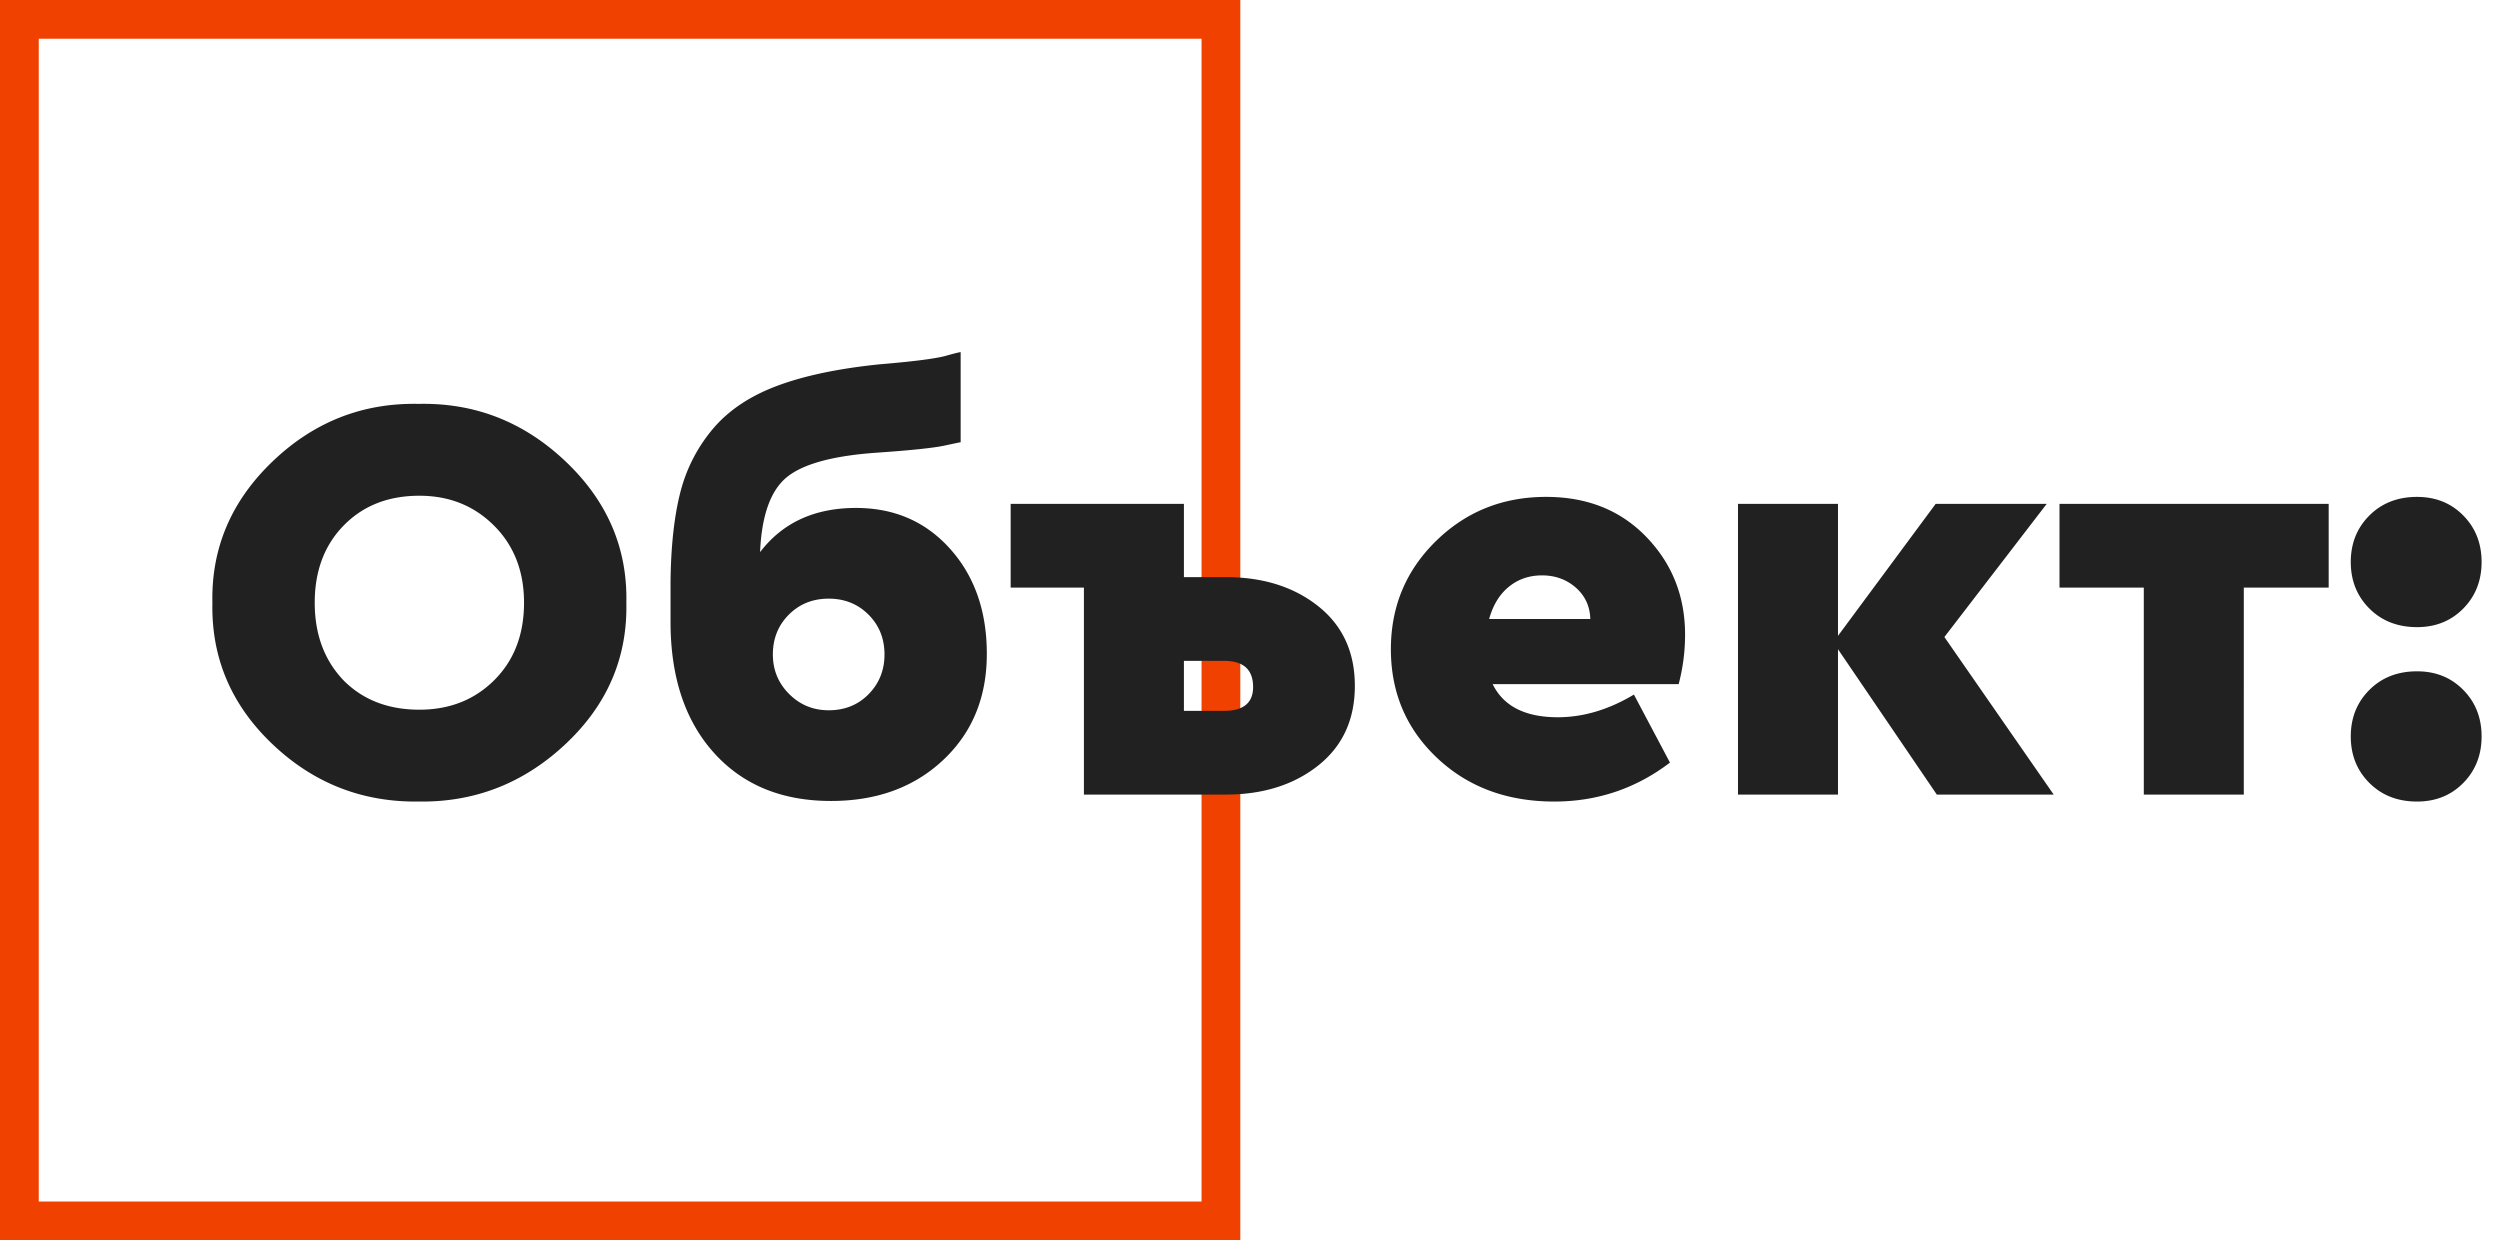 <svg xmlns="http://www.w3.org/2000/svg" width="129" height="64" viewBox="0 0 129 64">
    <g fill="none" fill-rule="nonzero">
        <path fill="#F04100" d="M0 0h64v64H0V0zm2 2v60h60V2H2z"/>
        <path fill="#212121" d="M10.96 31.1c-.06-2.82.975-5.25 3.105-7.29s4.645-3.03 7.545-2.97c2.9-.06 5.425.93 7.575 2.97 2.15 2.04 3.195 4.47 3.135 7.29.06 2.84-.985 5.27-3.135 7.29-2.15 2.02-4.675 3.01-7.575 2.97-2.92.04-5.44-.95-7.56-2.97-2.12-2.02-3.15-4.45-3.09-7.29zm16.08 0c0-1.62-.515-2.945-1.545-3.975-1.03-1.03-2.315-1.545-3.855-1.545-1.6 0-2.9.51-3.9 1.53s-1.5 2.35-1.5 3.99c0 1.64.5 2.98 1.5 4.02 1 1 2.3 1.5 3.9 1.5 1.56 0 2.85-.51 3.87-1.53s1.53-2.35 1.53-3.99zm23.88 2.64c0 2.24-.75 4.065-2.25 5.475-1.5 1.41-3.43 2.115-5.79 2.115-2.54 0-4.555-.83-6.045-2.49-1.49-1.66-2.235-3.91-2.235-6.75v-2.07c.02-1.82.185-3.345.495-4.575a8.19 8.19 0 0 1 1.665-3.285c.8-.96 1.9-1.705 3.3-2.235 1.4-.53 3.17-.905 5.31-1.125 1.68-.14 2.8-.28 3.36-.42.5-.14.78-.21.84-.21v4.65c-.02 0-.31.06-.87.18-.58.12-1.74.24-3.48.36-2.26.16-3.805.585-4.635 1.275-.83.69-1.285 1.975-1.365 3.855 1.16-1.52 2.81-2.28 4.95-2.28 1.98 0 3.6.705 4.86 2.115 1.26 1.41 1.89 3.215 1.89 5.415zm-6.12 2.1c.56-.56.84-1.25.84-2.07 0-.82-.275-1.505-.825-2.055-.55-.55-1.235-.825-2.055-.825-.82 0-1.505.275-2.055.825-.55.55-.825 1.235-.825 2.055 0 .8.28 1.48.84 2.04.56.56 1.24.84 2.04.84.82 0 1.5-.27 2.04-.81zM55.93 41V30.32h-3.78V26h8.94v3.78h2.16c1.92 0 3.51.5 4.77 1.5 1.26 1 1.89 2.37 1.89 4.11 0 1.74-.63 3.11-1.89 4.11-1.26 1-2.85 1.5-4.77 1.5h-7.32zm5.16-4.32h2.07c1 0 1.5-.41 1.5-1.23 0-.9-.5-1.35-1.5-1.35h-2.07v2.58zm25.53-1.38h-9.6c.56 1.14 1.68 1.71 3.36 1.71 1.32 0 2.63-.39 3.93-1.17l1.86 3.51c-1.76 1.34-3.75 2.01-5.97 2.01-2.44 0-4.455-.75-6.045-2.25-1.59-1.5-2.385-3.37-2.385-5.61 0-2.2.775-4.06 2.325-5.58 1.55-1.52 3.445-2.28 5.685-2.28 2.12 0 3.845.69 5.175 2.07 1.33 1.38 1.995 3.06 1.995 5.04 0 .86-.11 1.71-.33 2.55zm-9.78-3.36h5.22c-.02-.66-.27-1.2-.75-1.62-.48-.42-1.06-.63-1.74-.63-.66 0-1.23.195-1.71.585-.48.39-.82.945-1.02 1.665zM105.97 41h-6.03l-5.1-7.5V41h-5.16V26h5.16v6.81L99.88 26h5.73l-5.28 6.87 5.64 8.13zm4.65 0V30.32h-4.35V26h13.89v4.32h-4.38V41h-5.16zm11.64-9.6c-.64-.64-.96-1.44-.96-2.4s.32-1.76.96-2.4c.64-.64 1.46-.96 2.46-.96.96 0 1.755.32 2.385.96.63.64.945 1.44.945 2.4s-.315 1.76-.945 2.4c-.63.64-1.425.96-2.385.96-1 0-1.82-.32-2.46-.96zm0 9c-.64-.64-.96-1.44-.96-2.4s.32-1.76.96-2.4c.64-.64 1.46-.96 2.46-.96.96 0 1.755.32 2.385.96.63.64.945 1.44.945 2.4s-.315 1.76-.945 2.4c-.63.64-1.425.96-2.385.96-1 0-1.82-.32-2.46-.96z"/>
    </g>
</svg>
